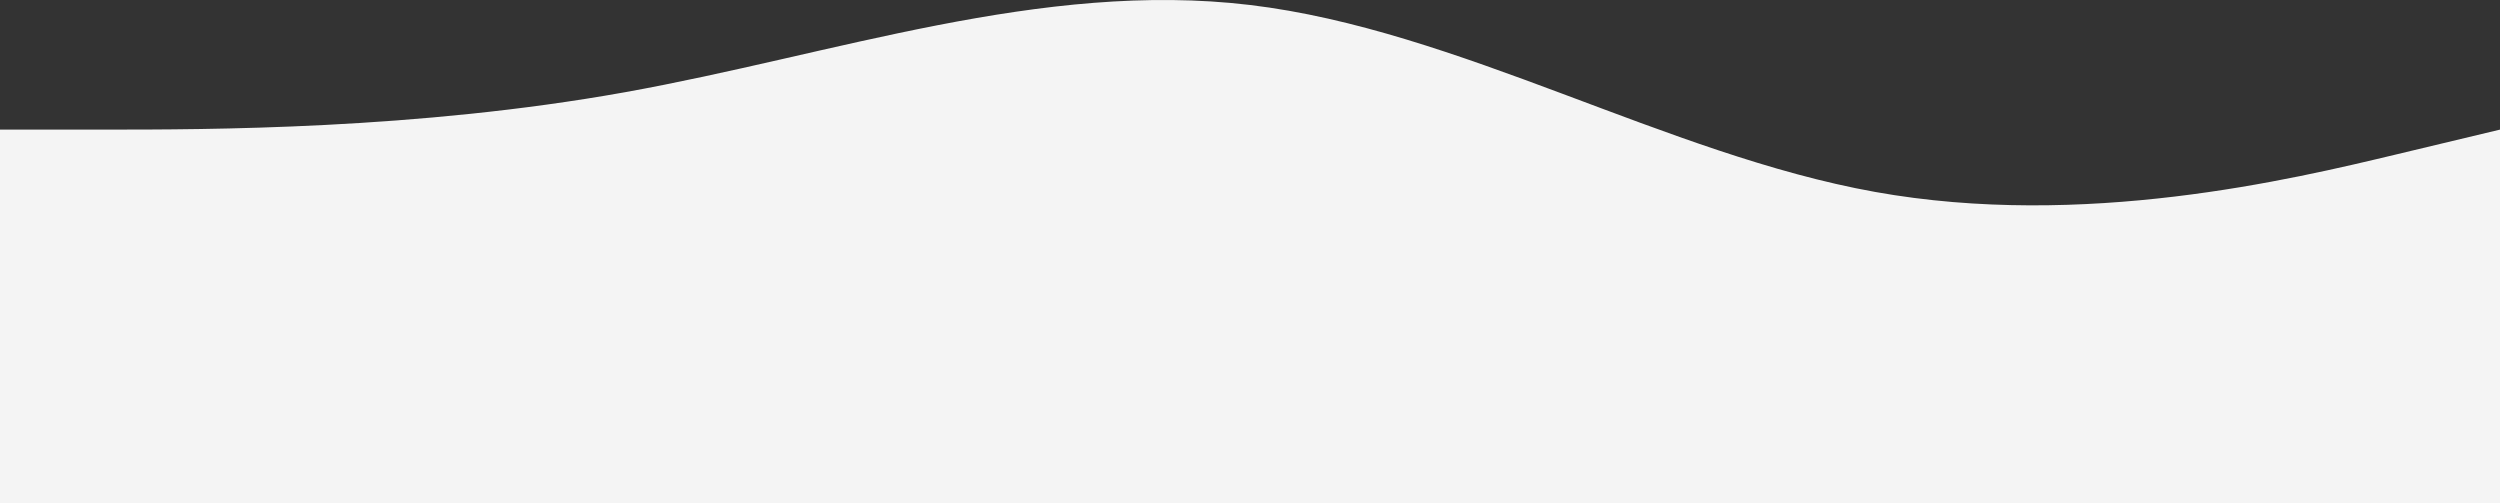 <svg width="1440" height="290" viewBox="0 0 1440 290" fill="none" xmlns="http://www.w3.org/2000/svg">
<rect x="0" y="0" width="1440" height="290" fill="#333333" stroke="none"/>
<path fill-rule="evenodd" clip-rule="evenodd" d="M0 74.653H60C120 74.653 240 74.653 360 53.118C480 31.583 600 -11.486 720 2.87C840 17.227 960 89.009 1080 110.544C1200 132.079 1320 103.366 1380 89.009L1440 74.653V290H1380C1320 290 1200 290 1080 290C960 290 840 290 720 290C600 290 480 290 360 290C240 290 120 290 60 290H0V74.653Z" fill="#F4F4F4"/>
</svg>
